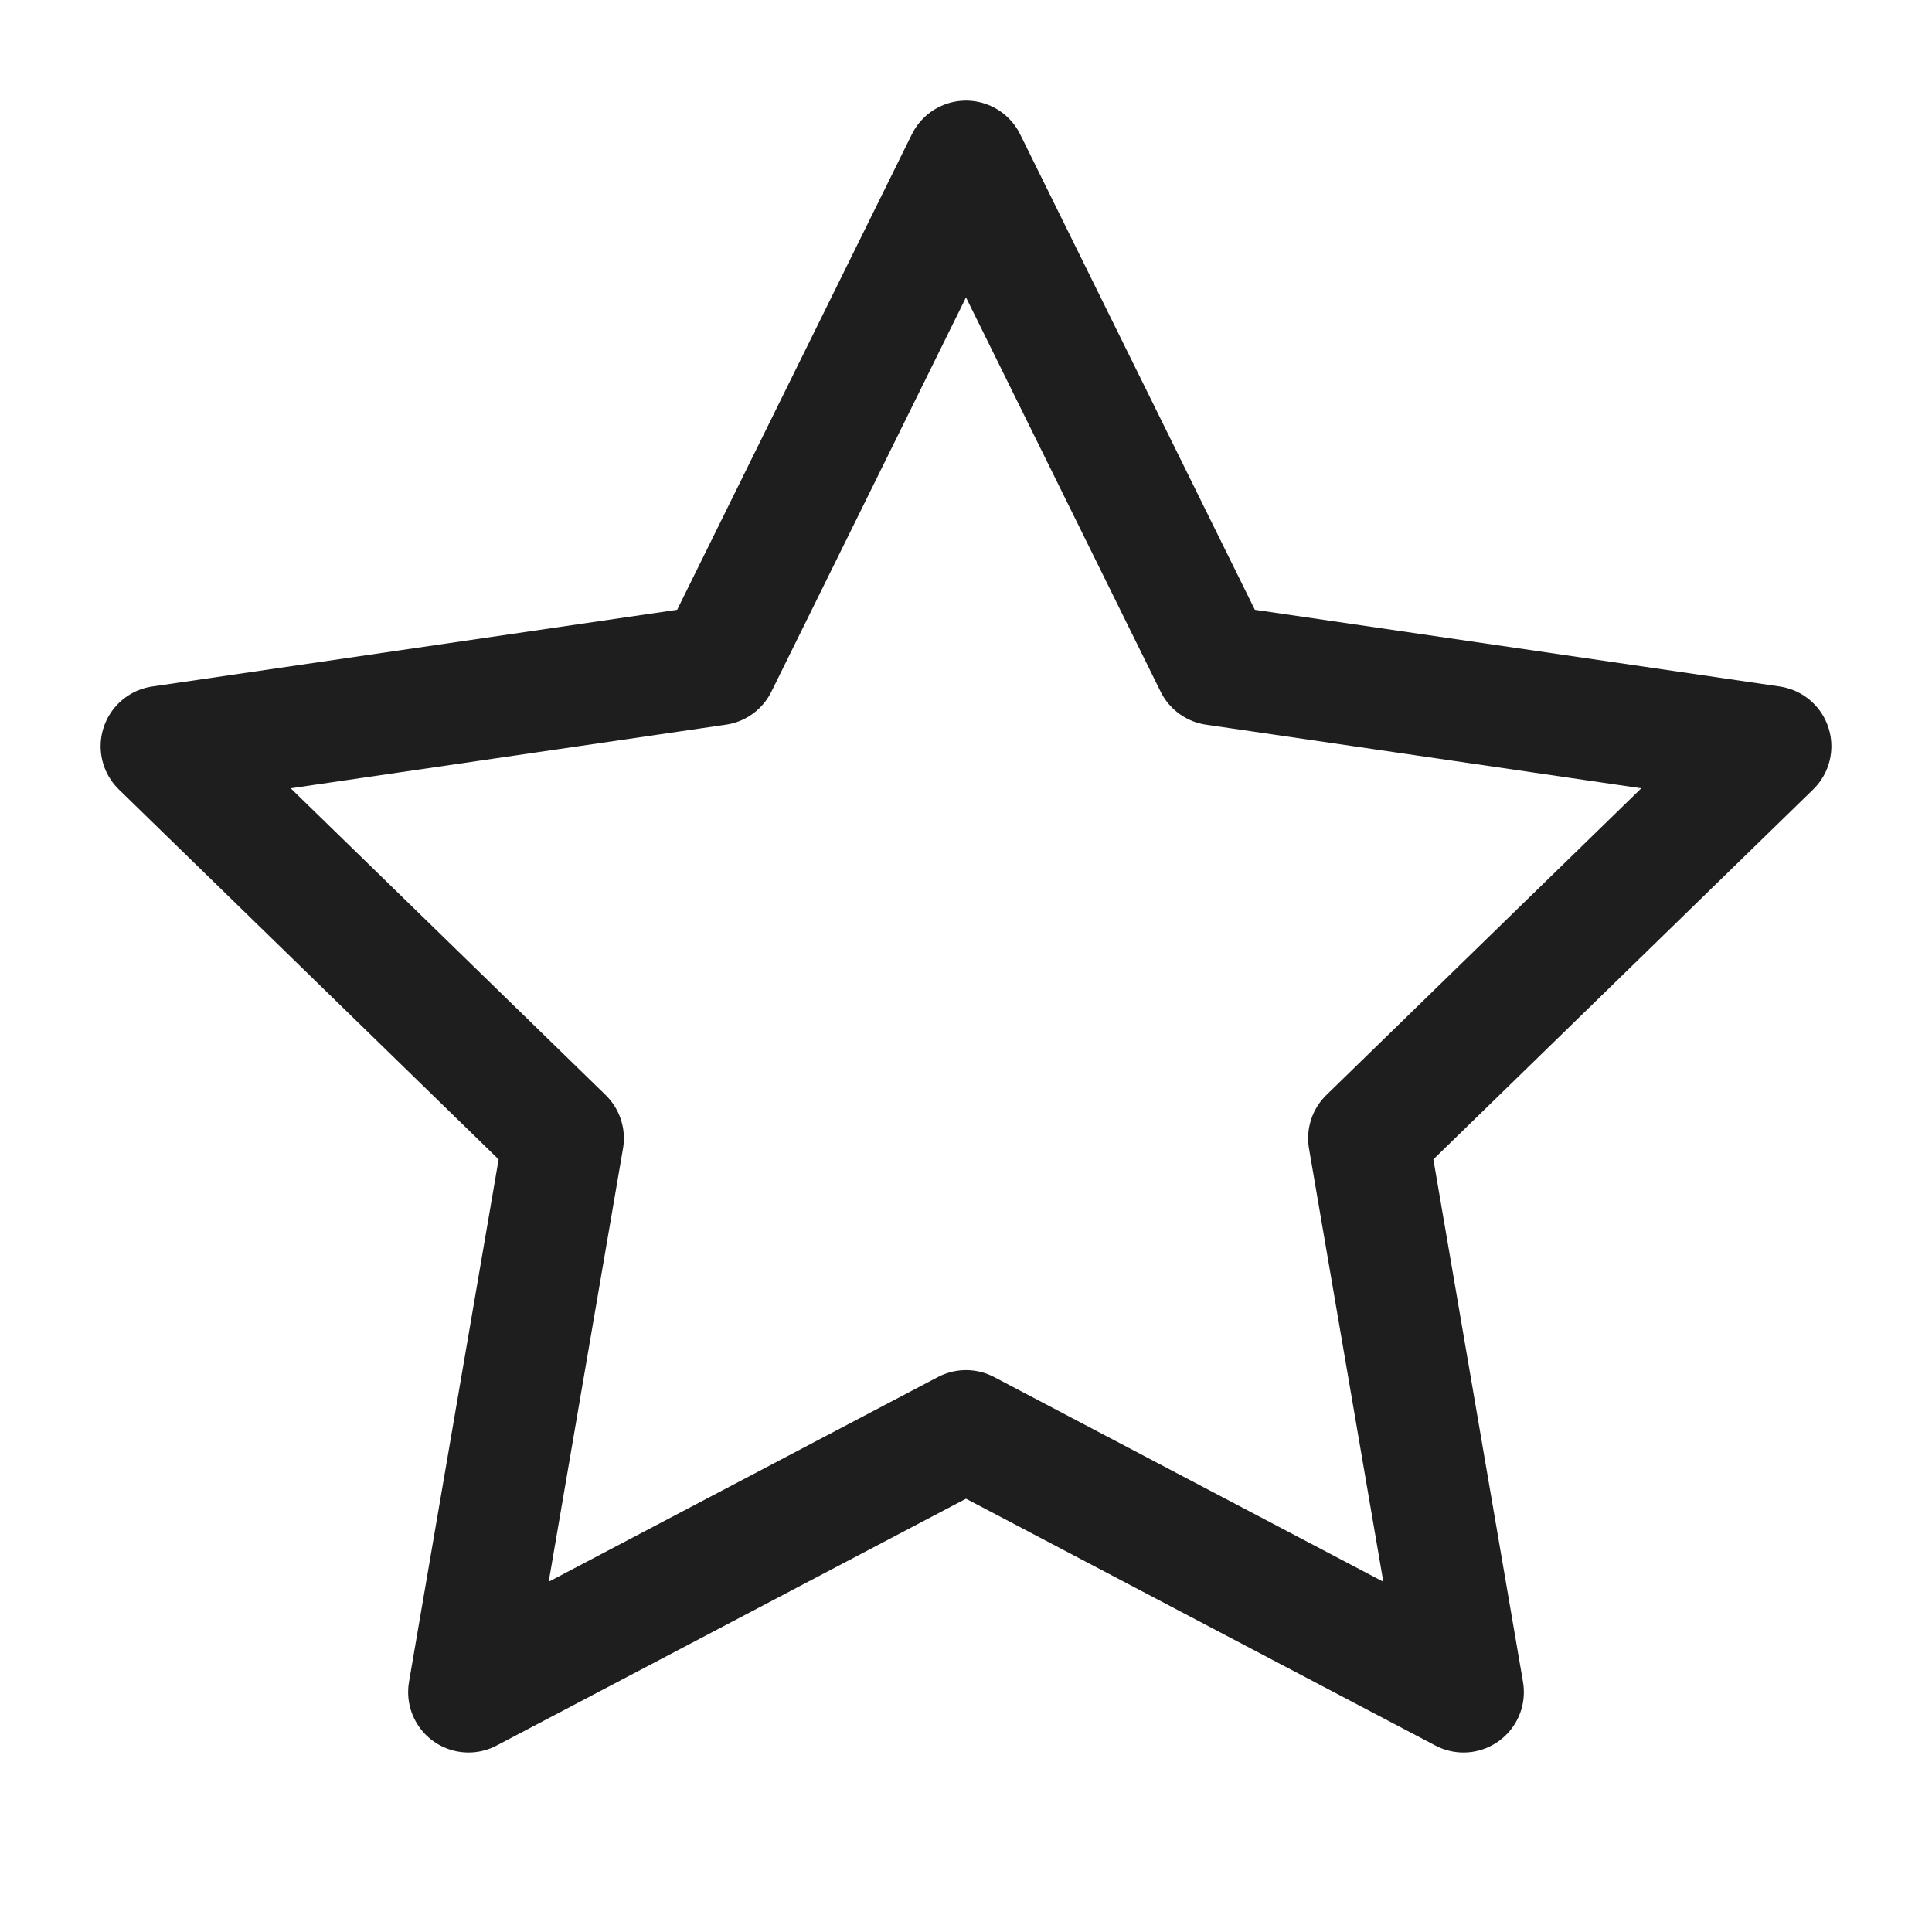 <svg width="48" height="48" viewBox="0 0 48 48" fill="none" xmlns="http://www.w3.org/2000/svg">
<path d="M24 4L30.18 16.52L44 18.54L34 28.28L36.36 42.04L24 35.54L11.64 42.04L14 28.28L4 18.54L17.82 16.52L24 4Z" stroke="#1E1E1E" stroke-width="3" stroke-linecap="round" stroke-linejoin="round"/>
</svg>
